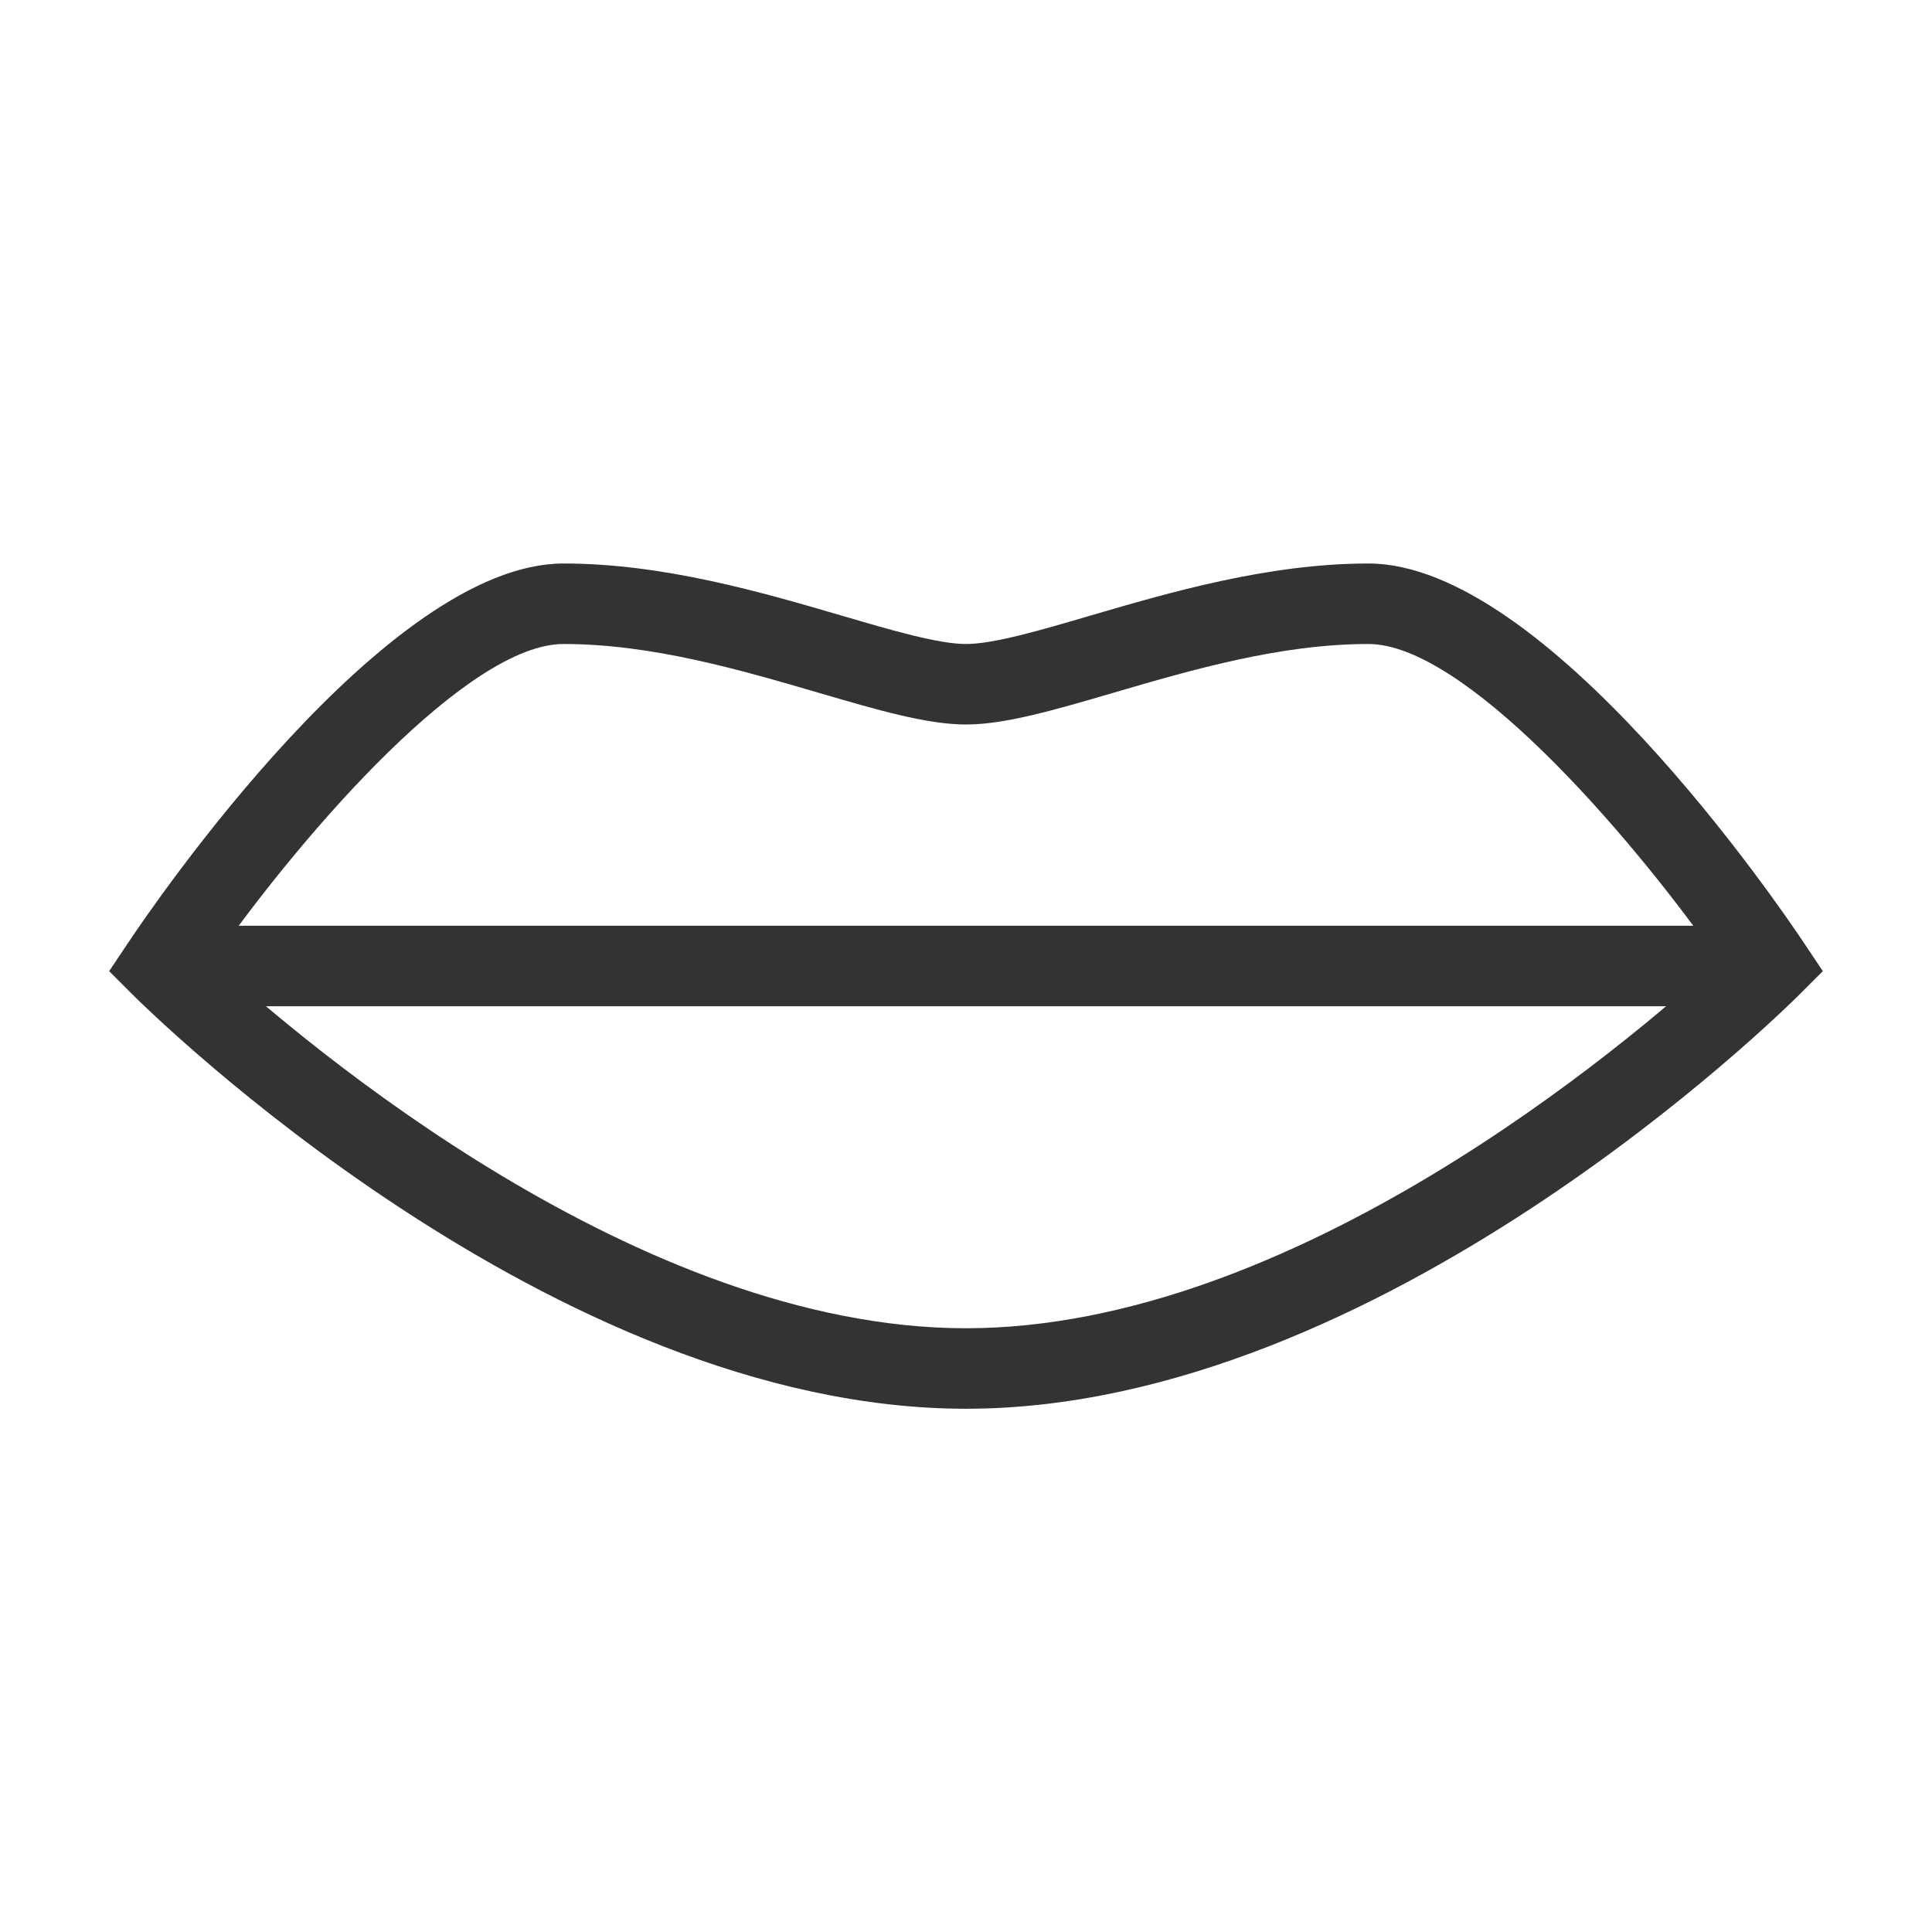 <?xml version="1.0" encoding="iso-8859-1"?>
<svg version="1.1" id="&#x56FE;&#x5C42;_1" xmlns="http://www.w3.org/2000/svg" xmlns:xlink="http://www.w3.org/1999/xlink" x="0px"
	 y="0px" viewBox="0 0 24 24" style="enable-background:new 0 0 24 24;" xml:space="preserve">
<path style="fill:#333333;" d="M12,17.5c-5.148,0-10.144-4.937-10.354-5.146l-0.29-0.29l0.228-0.341C1.906,11.239,4.796,7,7,7
	c1.243,0,2.469,0.359,3.454,0.647C11.073,7.829,11.658,8,12,8c0.343,0,0.927-0.171,1.546-0.353C14.531,7.359,15.757,7,17,7
	c2.204,0,5.094,4.239,5.416,4.723l0.228,0.341l-0.29,0.29C22.144,12.563,17.147,17.5,12,17.5z M2.654,11.93
	C3.788,12.969,7.944,16.5,12,16.5c4.062,0,8.213-3.531,9.346-4.57C20.186,10.281,18.176,8,17,8c-1.1,0-2.201,0.323-3.173,0.607
	C13.107,8.818,12.486,9,12,9c-0.486,0-1.107-0.182-1.827-0.393C9.201,8.323,8.1,8,7,8C5.823,8,3.814,10.281,2.654,11.93z"/>
<rect x="2" y="11.5" style="fill:#333333;" width="20" height="1"/>
</svg>






